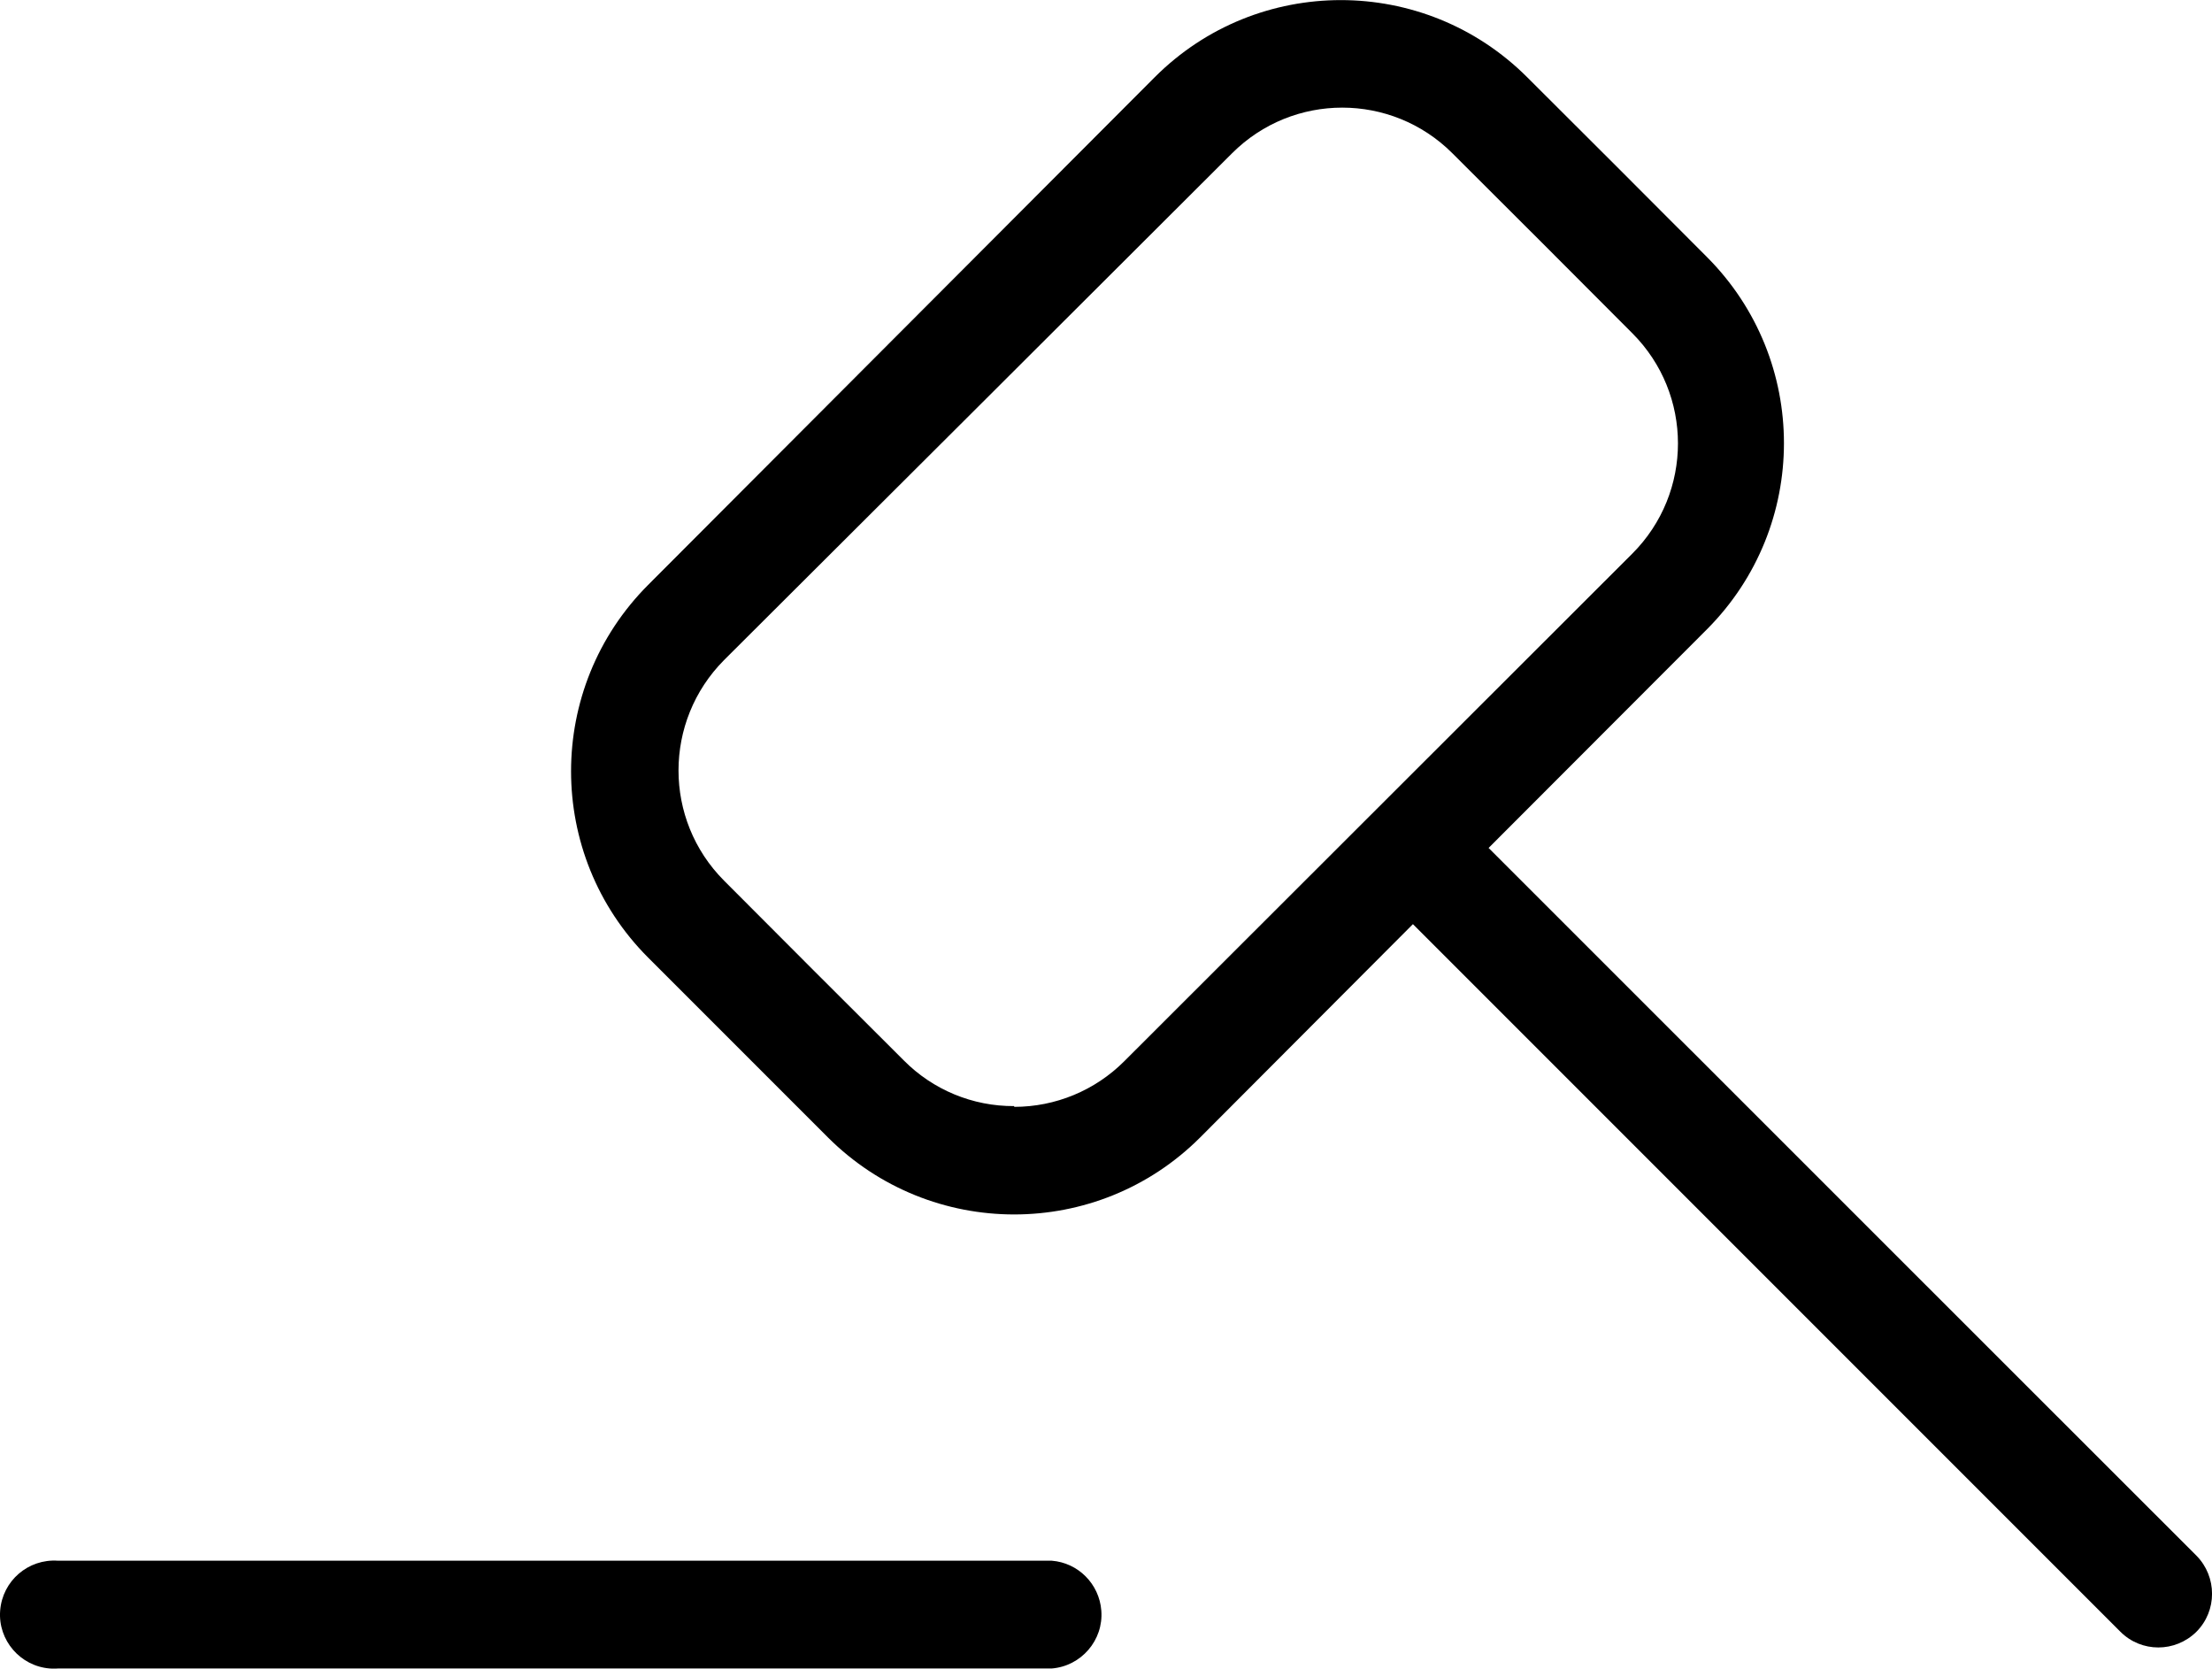 <?xml version="1.0" encoding="UTF-8" standalone="no"?>
<!DOCTYPE svg PUBLIC "-//W3C//DTD SVG 1.1//EN" "http://www.w3.org/Graphics/SVG/1.1/DTD/svg11.dtd">
<svg version="1.1" xmlns="http://www.w3.org/2000/svg" xmlns:xlink="http://www.w3.org/1999/xlink" preserveAspectRatio="xMidYMid meet" viewBox="266.304 266.764 86.819 65.479" width="86.82" height="65.48"><defs><path d="M307.58 332.24C308.74 332.15 309.62 331.13 309.53 329.97C309.45 328.92 308.62 328.09 307.58 328.01C303.68 328.01 272.48 328.01 268.58 328.01C267.41 327.93 266.4 328.8 266.31 329.97C266.22 331.13 267.1 332.15 268.26 332.24C268.37 332.25 268.48 332.25 268.58 332.24C276.38 332.24 303.68 332.24 307.58 332.24Z" id="b1nmvNpr18"></path><path d="M321.76 303.03C338.42 319.69 347.68 328.95 349.53 330.8C350.35 331.62 351.68 331.62 352.51 330.8C353.33 329.98 353.33 328.64 352.51 327.81C350.65 325.96 341.4 316.7 324.73 300.04C329.87 294.89 332.73 292.03 333.3 291.46C337.33 287.42 337.33 280.89 333.3 276.85C332.6 276.14 326.95 270.49 326.24 269.79C322.2 265.76 315.66 265.76 311.63 269.79C309.64 271.78 293.73 287.73 291.74 289.72C287.71 293.76 287.71 300.3 291.74 304.34C292.44 305.04 298.09 310.69 298.8 311.4C302.84 315.43 309.38 315.43 313.41 311.4C314.53 310.28 317.31 307.49 321.76 303.03ZM306.11 310.17C304.48 310.18 302.92 309.53 301.78 308.38C301.07 307.68 295.42 302.03 294.72 301.32C292.34 298.93 292.34 295.07 294.72 292.67C296.71 290.69 312.67 274.77 314.66 272.78C317.05 270.39 320.92 270.39 323.31 272.78C324.02 273.48 329.67 279.13 330.37 279.84C332.76 282.23 332.76 286.1 330.37 288.49C328.38 290.48 312.42 306.42 310.43 308.41C309.28 309.56 307.73 310.2 306.11 310.2C306.11 310.19 306.11 310.18 306.11 310.17Z" id="e1eU4xR6h5"></path></defs><g><g><g><use xlink:href="#b1nmvNpr18" opacity="1" fill="#000000" fill-opacity="1"></use><g><use xlink:href="#b1nmvNpr18" opacity="1" fill-opacity="0" stroke="#000000" stroke-width="1" stroke-opacity="0"></use></g></g><g><use xlink:href="#e1eU4xR6h5" opacity="1" fill="#000000" fill-opacity="1"></use><g><use xlink:href="#e1eU4xR6h5" opacity="1" fill-opacity="0" stroke="#000000" stroke-width="1" stroke-opacity="0"></use></g></g></g></g></svg>